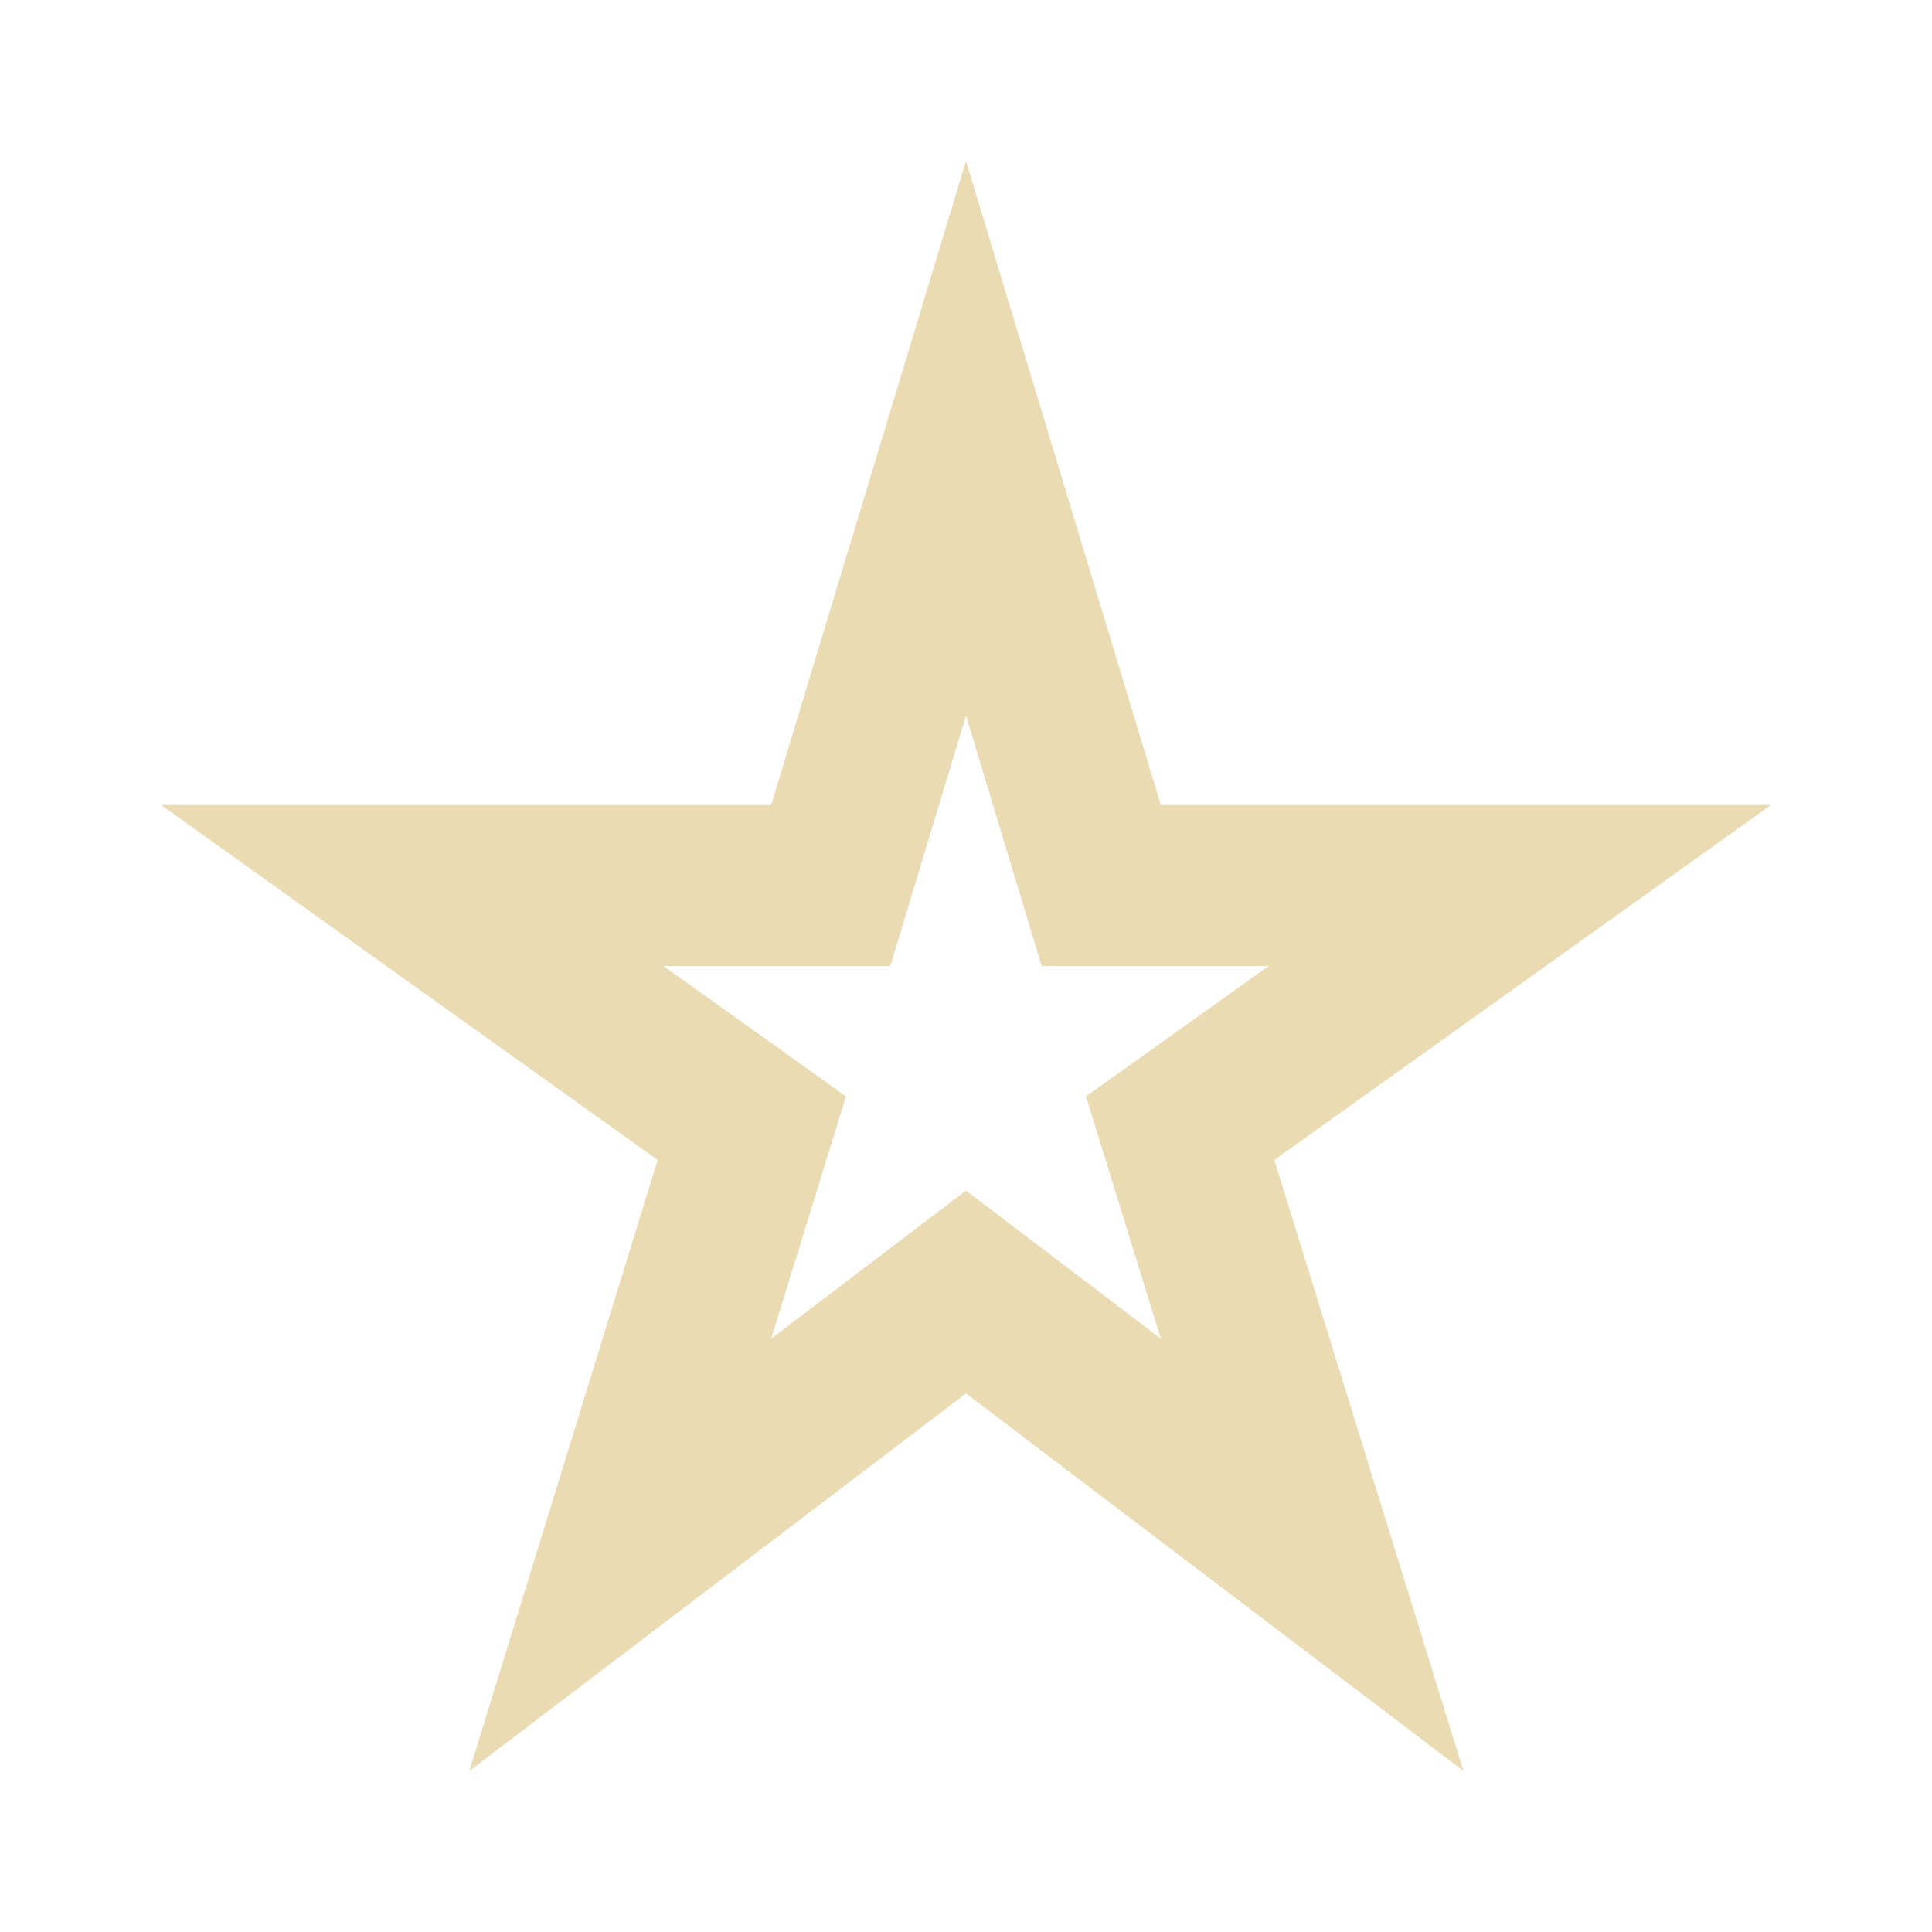 <svg width="32" height="32" viewBox="0 0 32 32" fill="none" xmlns="http://www.w3.org/2000/svg">
<g clip-path="url(#clip0_34_389)">
<path d="M16 11.853L17.253 16H21.013L17.987 18.16L19.227 22.173L16 19.72L12.773 22.173L14.013 18.16L10.987 16H14.747L16 11.853ZM16 2.667L12.773 13.333H2.667L10.893 19.213L7.773 29.333L16 23.08L24.24 29.333L21.107 19.213L29.333 13.333H19.227L16 2.667Z" fill="#EBDBB2"/>
</g>
<defs>
<clipPath id="clip0_34_389">
<rect width="32" height="32" fill="white"/>
</clipPath>
</defs>
</svg>
